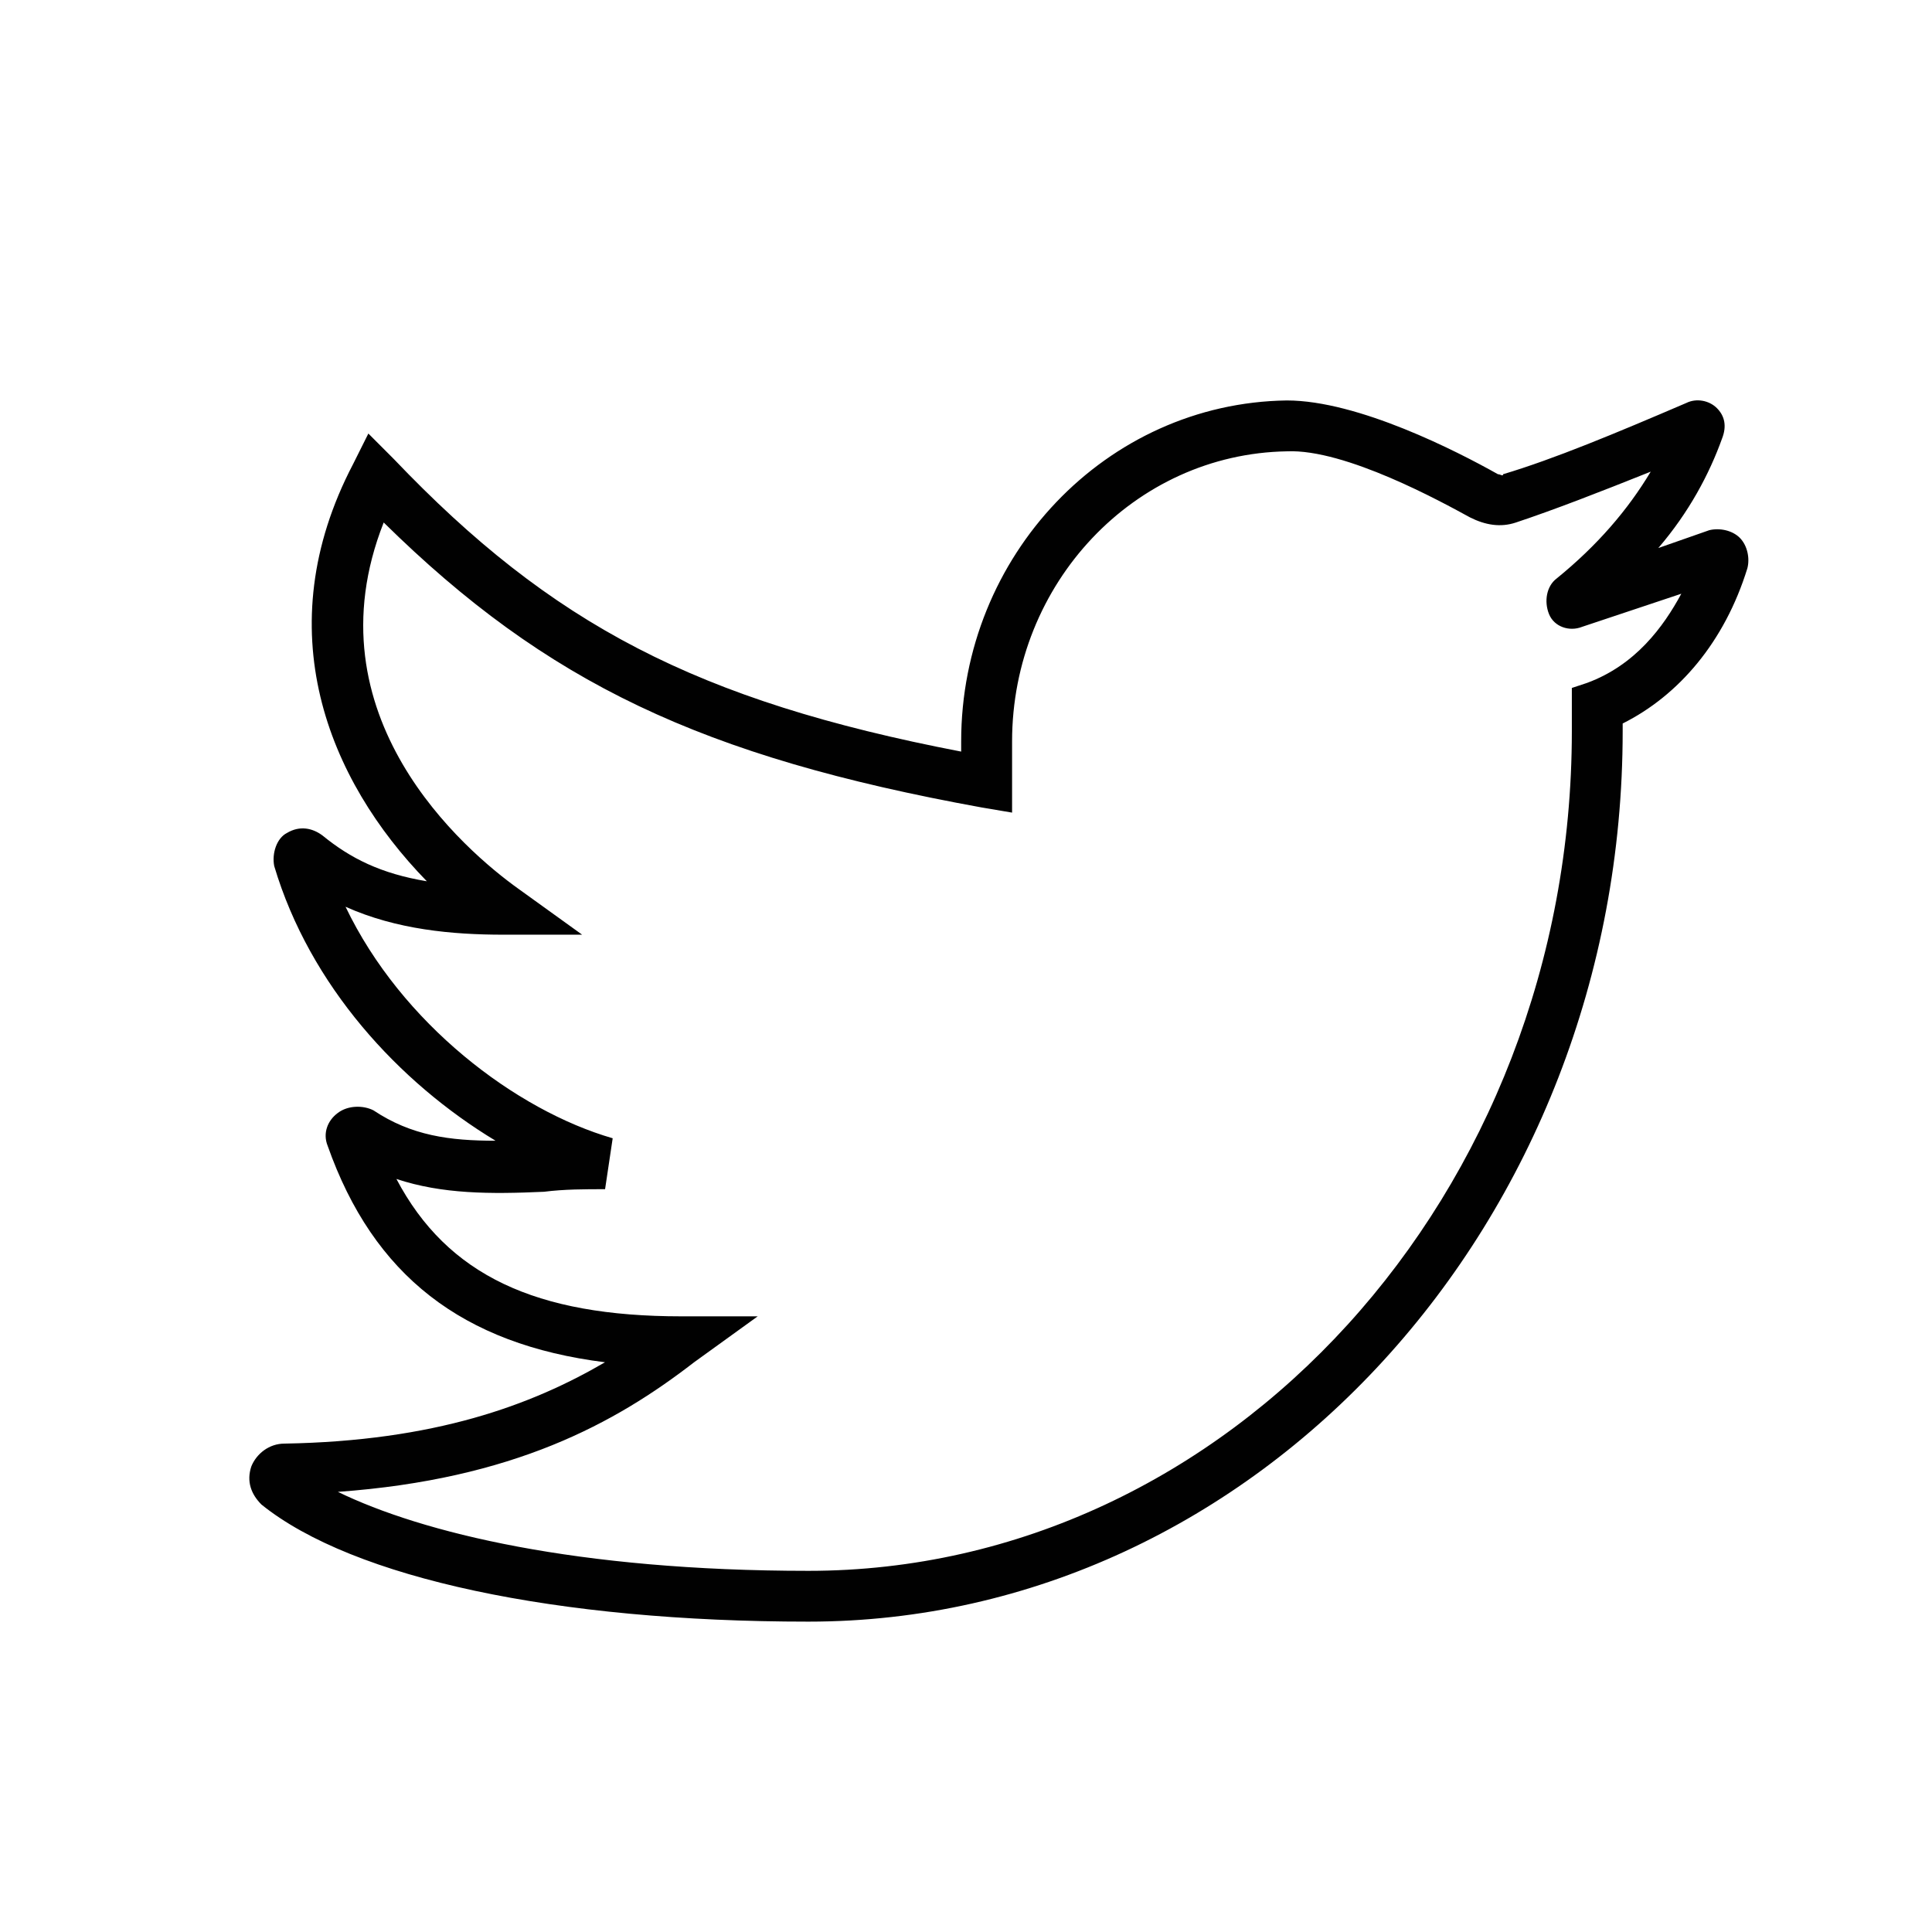 <?xml version="1.0" encoding="utf-8"?>
<!-- Generator: Adobe Illustrator 16.0.0, SVG Export Plug-In . SVG Version: 6.00 Build 0)  -->
<!DOCTYPE svg PUBLIC "-//W3C//DTD SVG 1.1//EN" "http://www.w3.org/Graphics/SVG/1.1/DTD/svg11.dtd">
<svg version="1.1" id="Layer_3" xmlns="http://www.w3.org/2000/svg" xmlns:xlink="http://www.w3.org/1999/xlink" x="0px" y="0px"
	 width="48px" height="48px" viewBox="0 0 48 48" enable-background="new 0 0 48 48" xml:space="preserve">
<g>
	<g>
		<path fill="#010101" d="M43.225,13.362c-0.189-0.189-0.507-0.252-0.76-0.189L41.2,13.616c0.761-0.886,1.265-1.834,1.583-2.718
			c0.125-0.317,0.063-0.569-0.129-0.76c-0.189-0.188-0.505-0.252-0.759-0.126c-1.769,0.759-3.284,1.391-4.551,1.77
			c0,0.063-0.064,0-0.128,0c-1.01-0.568-3.474-1.833-5.246-1.833c-4.488,0.063-8.09,3.855-8.09,8.472v0.252
			c-6.574-1.266-10.177-3.161-14.097-7.27l-0.631-0.632l-0.379,0.758c-2.149,4.109-0.633,7.839,1.832,10.366
			c-1.138-0.189-1.896-0.568-2.592-1.137c-0.252-0.188-0.568-0.252-0.884-0.063c-0.252,0.127-0.379,0.506-0.316,0.822
			c0.884,2.97,3.097,5.375,5.499,6.824c-1.138,0-2.087-0.124-3.034-0.755c-0.252-0.128-0.631-0.128-0.884,0.064
			c-0.254,0.186-0.38,0.504-0.254,0.816c1.138,3.225,3.352,4.936,6.891,5.379c-1.833,1.07-4.235,1.957-7.965,2.021
			c-0.379,0-0.694,0.251-0.822,0.567c-0.126,0.378,0,0.696,0.253,0.948c2.276,1.833,7.333,2.908,13.59,2.908
			c11.126,0,20.228-9.925,20.228-22.125v-0.189c1.391-0.696,2.531-2.023,3.098-3.856C43.478,13.868,43.413,13.552,43.225,13.362z
			 M39.432,16.966l-0.38,0.126v1.074c0,11.503-8.532,20.861-18.964,20.861c-5.752,0-9.608-0.948-11.693-1.962
			c4.361-0.315,6.889-1.703,8.85-3.22l1.58-1.141h-1.896c-3.603,0-5.815-1.014-7.08-3.413c1.138,0.378,2.338,0.378,3.667,0.318
			c0.506-0.064,1.011-0.064,1.517-0.064l0.189-1.265c-2.402-0.695-5.246-2.846-6.637-5.752c1.265,0.568,2.655,0.694,3.919,0.694
			h1.959l-1.58-1.138c-1.327-0.948-5.247-4.299-3.35-9.103c4.046,3.983,7.901,5.816,14.855,7.08l0.757,0.128v-1.769
			c0-3.921,3.033-7.144,6.829-7.207c1.451-0.064,3.855,1.263,4.549,1.642c0.38,0.191,0.758,0.254,1.138,0.127
			c0.951-0.316,2.087-0.758,3.351-1.264c-0.568,0.948-1.326,1.833-2.337,2.654c-0.252,0.189-0.317,0.569-0.19,0.885
			c0.128,0.316,0.505,0.443,0.823,0.316l2.464-0.822C41.327,15.575,40.633,16.522,39.432,16.966z"/>
	</g>
</g>
</svg>
